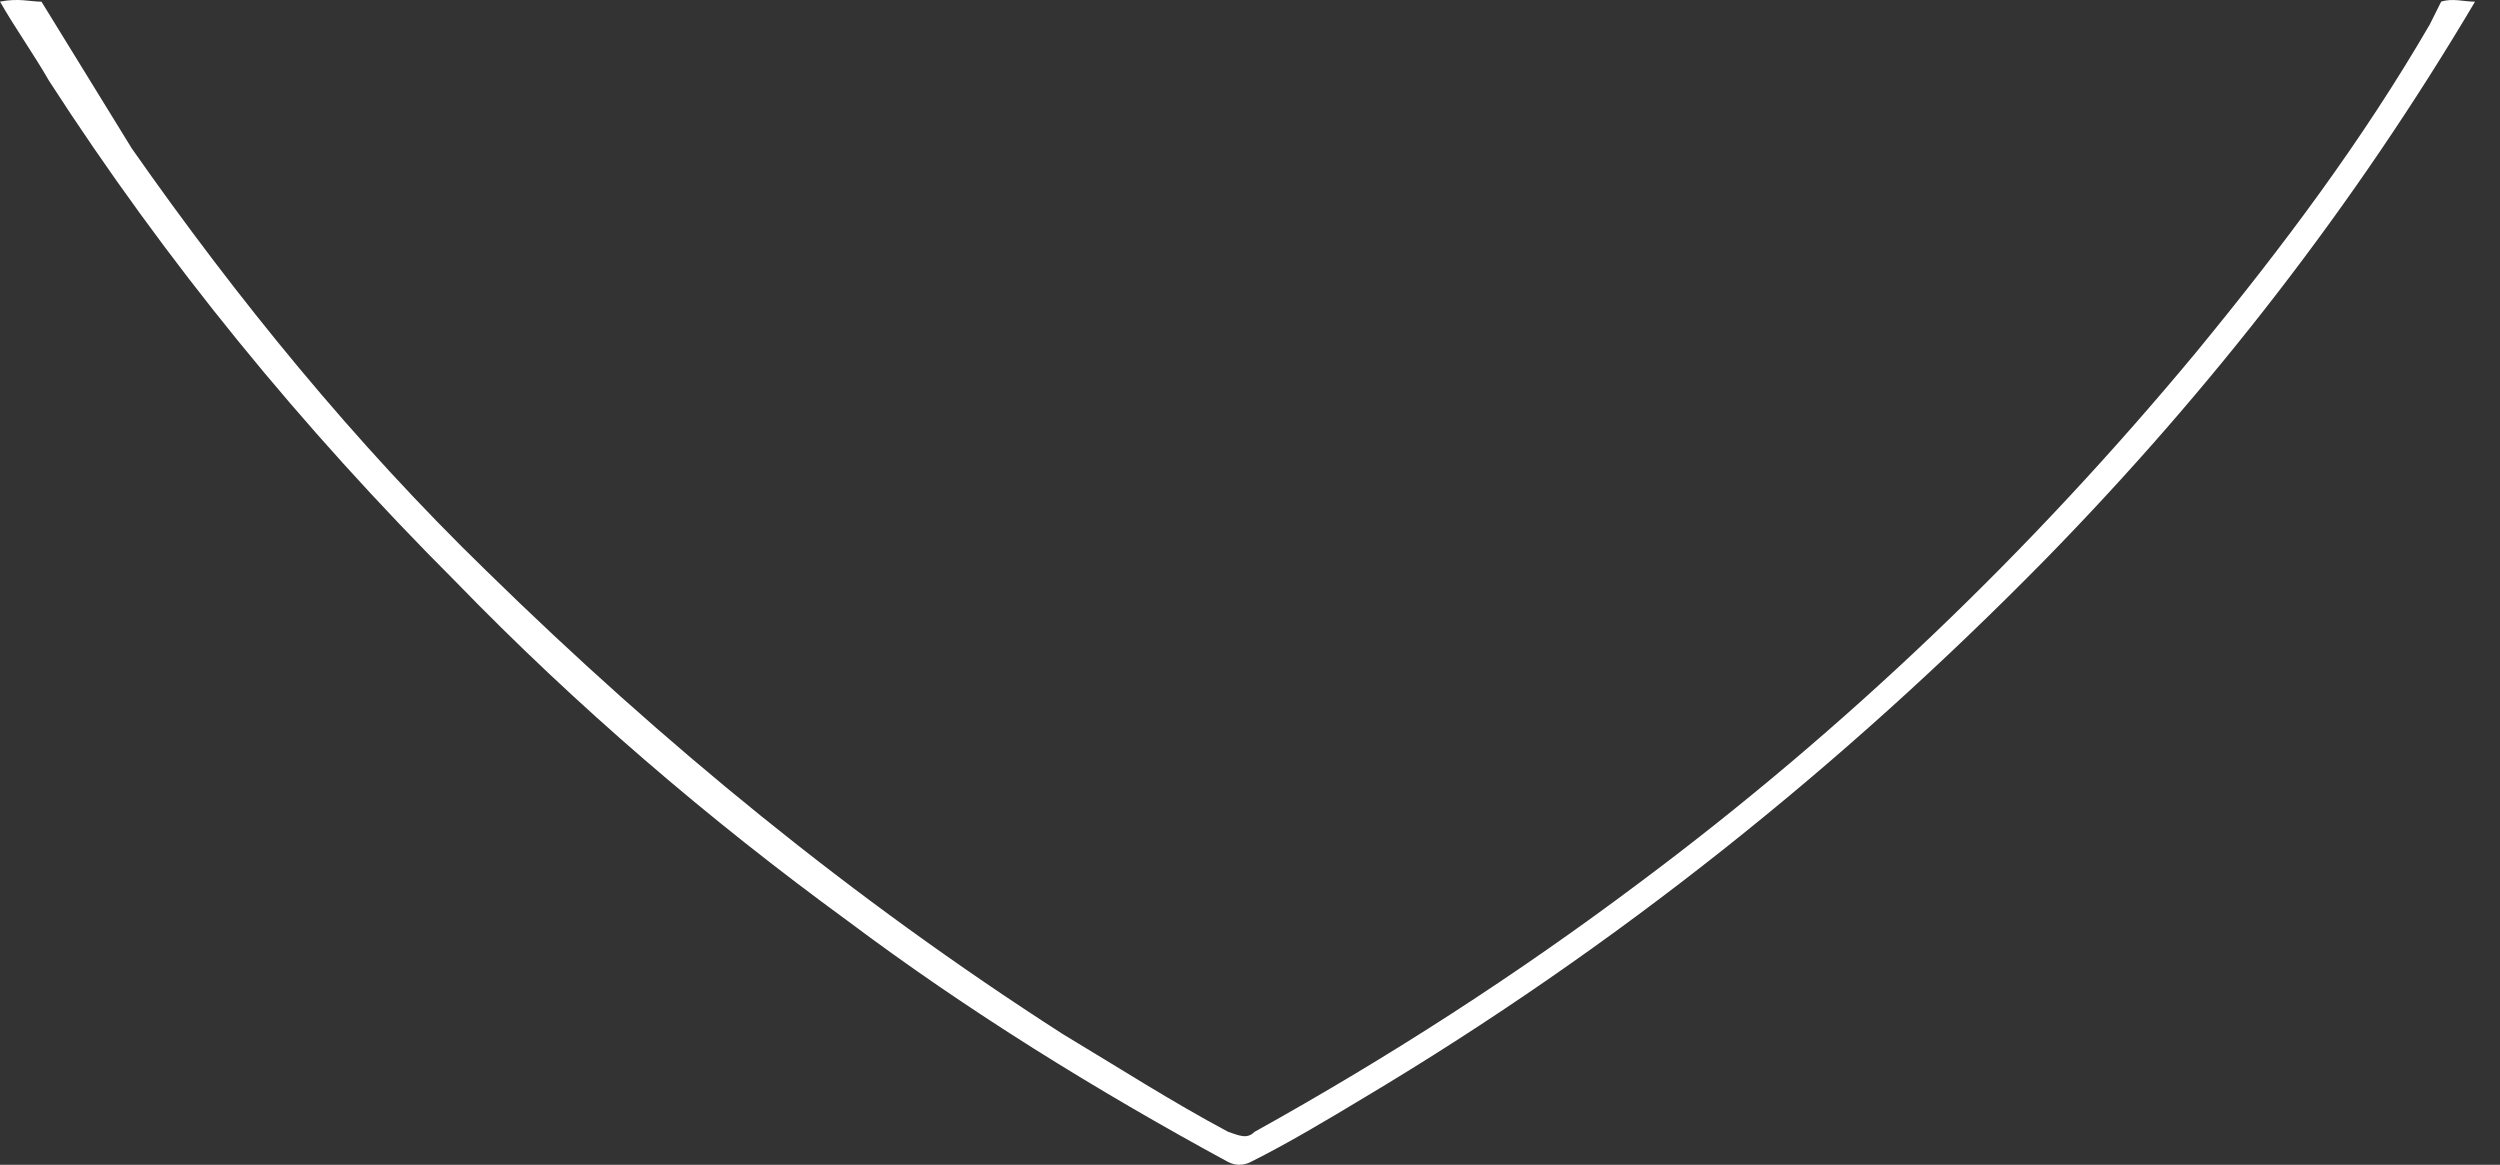 <svg width="88" height="41" viewBox="0 0 88 41" fill="none" xmlns="http://www.w3.org/2000/svg">
<rect x="0" y="0" width="88" height="41" fill="#333333" stroke="none"/>
<path d="M1.46 0.059C2.522 1.783 3.582 3.507 4.643 5.231C8.357 10.534 12.467 15.575 17.108 20.082C23.34 26.182 29.97 31.62 37.398 36.392C39.387 37.586 41.243 38.779 43.232 39.841C43.63 39.973 43.895 40.107 44.16 39.841C48.933 37.189 53.443 34.272 57.685 31.089C64.978 25.652 71.475 19.42 77.31 12.392C80.359 8.679 83.144 4.966 85.531 0.856C85.662 0.589 85.796 0.324 85.928 0.059C86.325 -0.073 86.724 0.059 87.121 0.059C82.877 7.22 77.838 13.717 72.004 19.683C64.843 26.977 56.887 33.343 48.003 38.646C46.676 39.443 45.351 40.237 44.025 40.901C43.76 41.033 43.493 41.033 43.228 40.901C38.587 38.38 34.08 35.597 29.835 32.414C24.929 28.834 20.287 24.856 16.045 20.48C10.608 15.043 5.835 9.208 1.725 2.843C1.193 1.915 0.531 0.987 0 0.057C0.664 -0.073 1.063 0.059 1.46 0.059Z" fill="white"/>
</svg>

